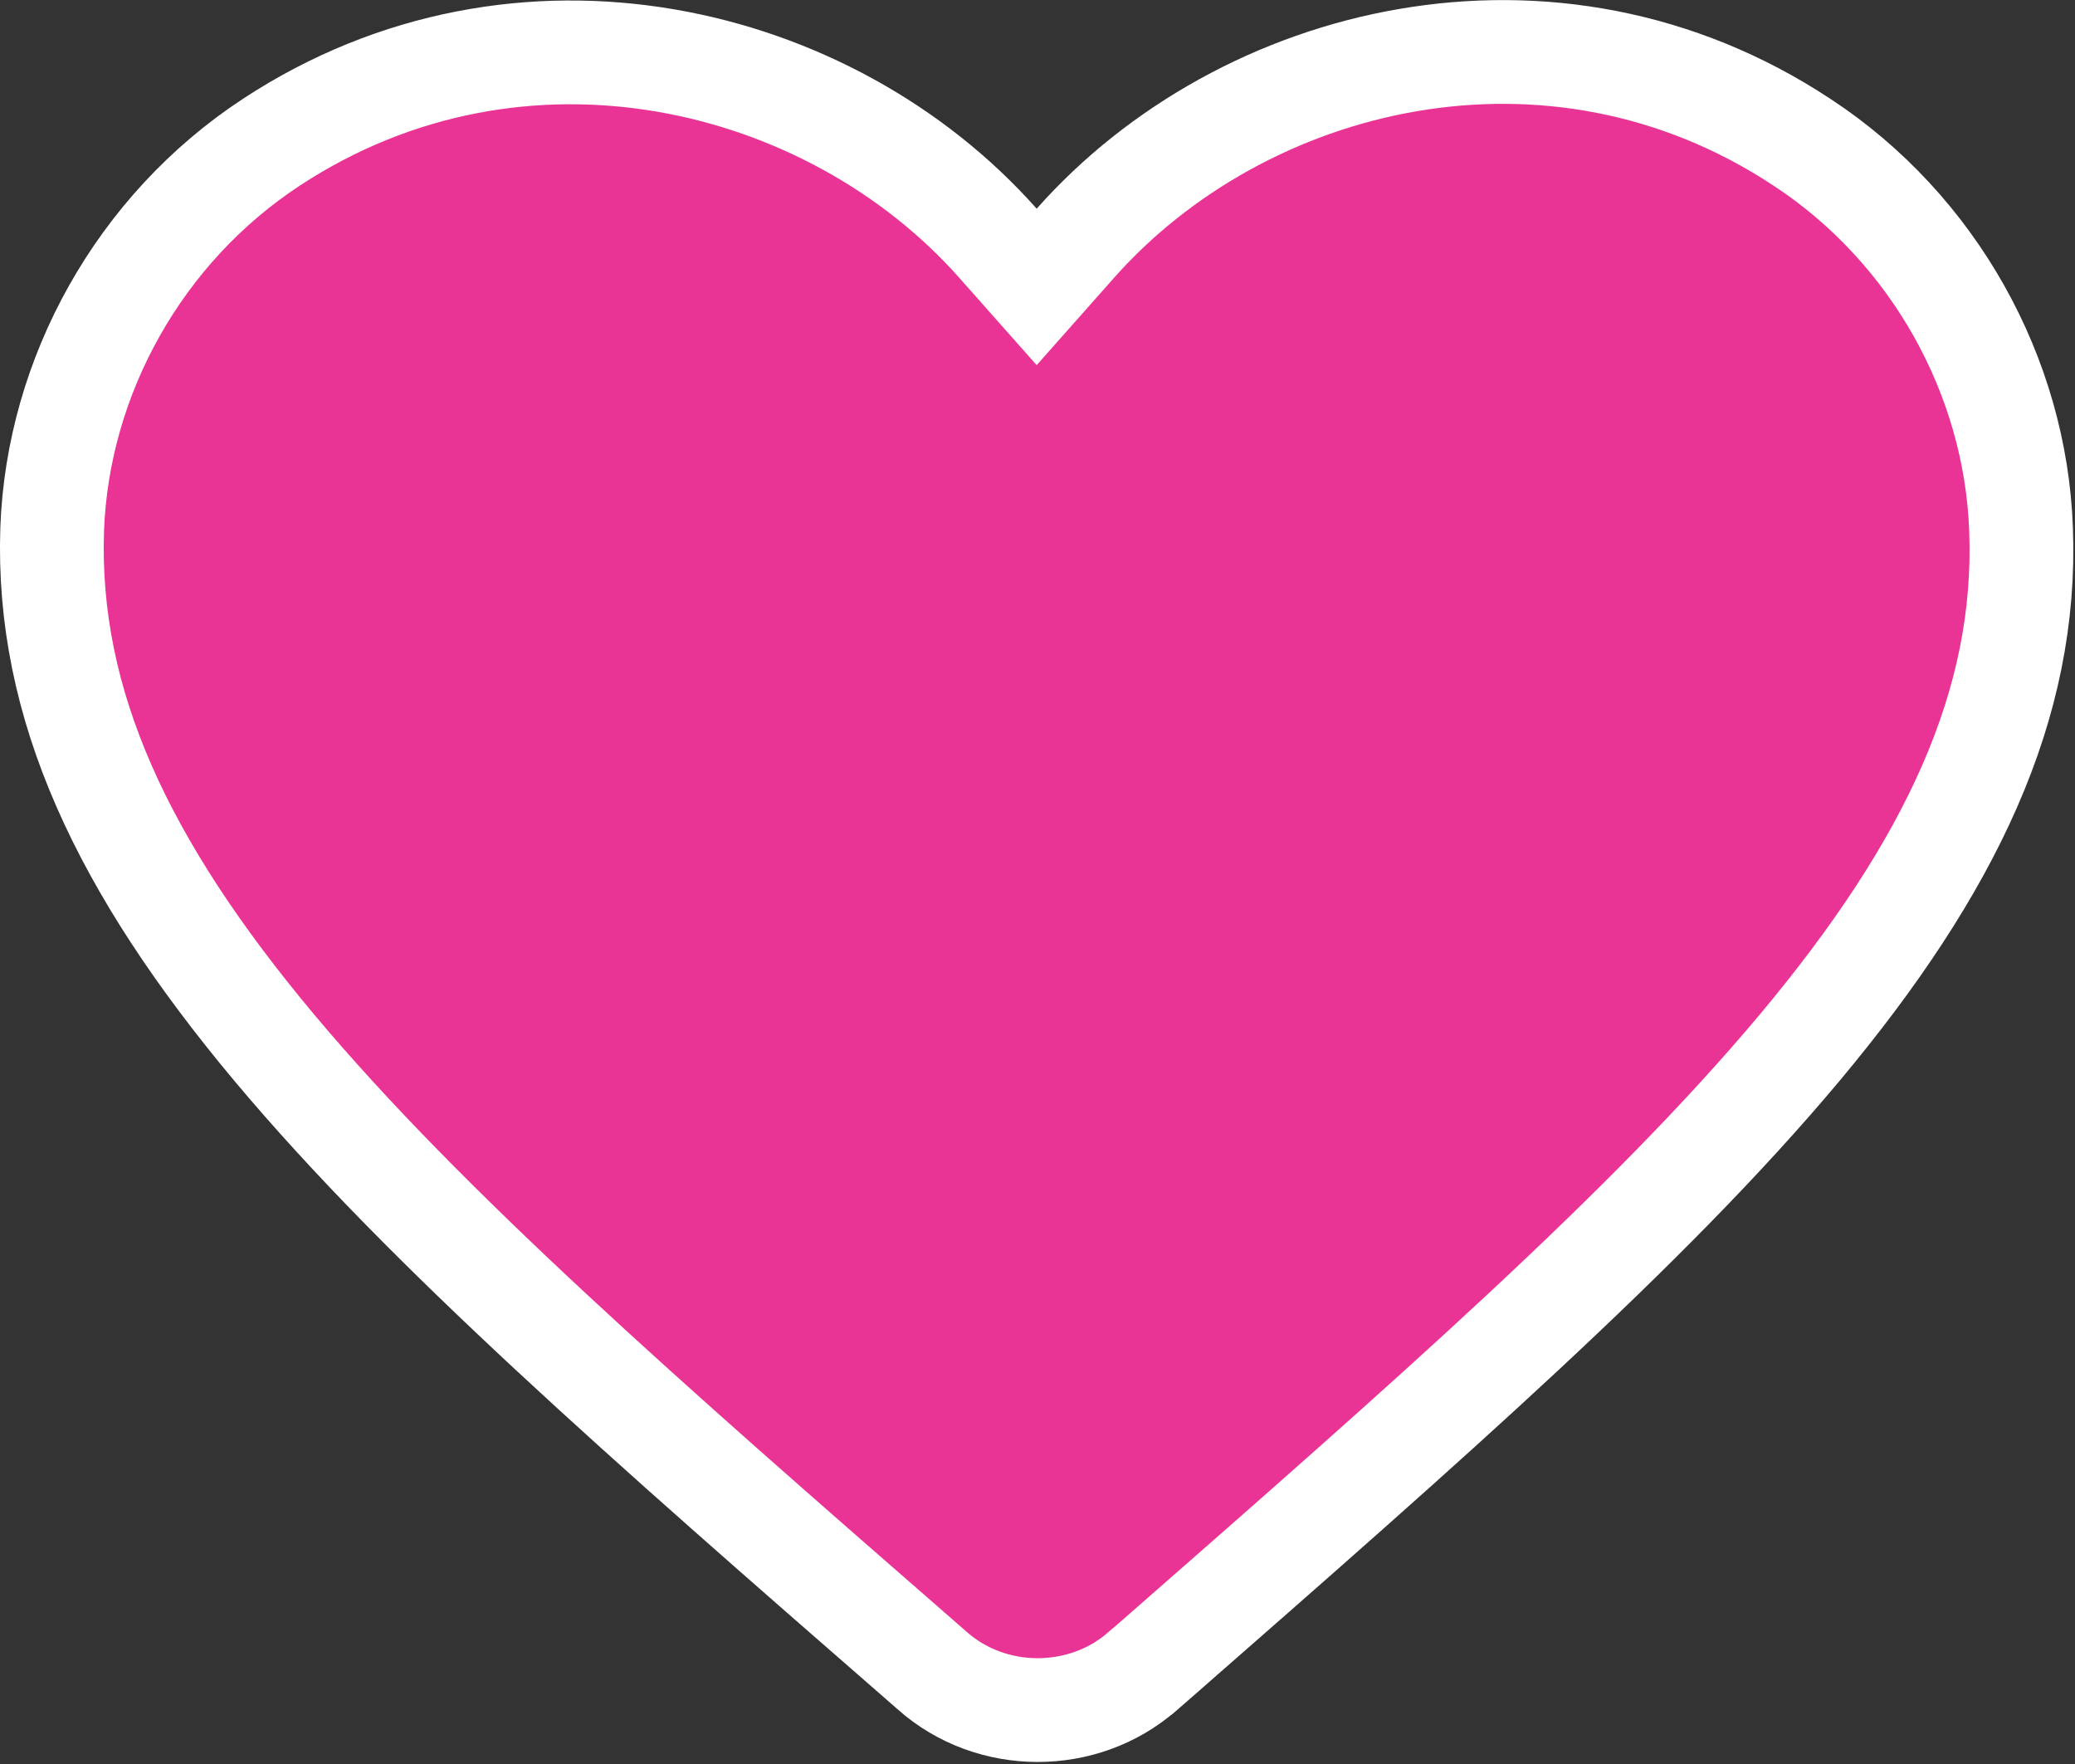 <svg width="20" height="17" viewBox="0 0 20 17" fill="none" xmlns="http://www.w3.org/2000/svg">
<rect x="0" y="0" width="20" height="17" fill="#333333" stroke="none"/>
<path d="M11.013 16.106L11.011 16.107C10.441 16.606 9.555 16.606 8.985 16.1L8.983 16.098L8.873 16.002L8.872 16.001C6.239 13.706 4.107 11.844 2.642 10.095C1.184 8.353 0.445 6.79 0.503 5.099C0.557 3.625 1.343 2.206 2.615 1.371L2.615 1.371C5.018 -0.207 8.002 0.522 9.618 2.343L9.992 2.765L10.366 2.343C11.982 0.521 14.966 -0.215 17.367 1.37L17.369 1.371C18.641 2.206 19.426 3.625 19.48 5.099L19.48 5.1C19.544 6.79 18.805 8.353 17.346 10.097C15.885 11.842 13.761 13.701 11.143 15.993L11.113 16.019L11.111 16.021L11.013 16.106Z" fill="#E93496" stroke="white"/>
</svg>
